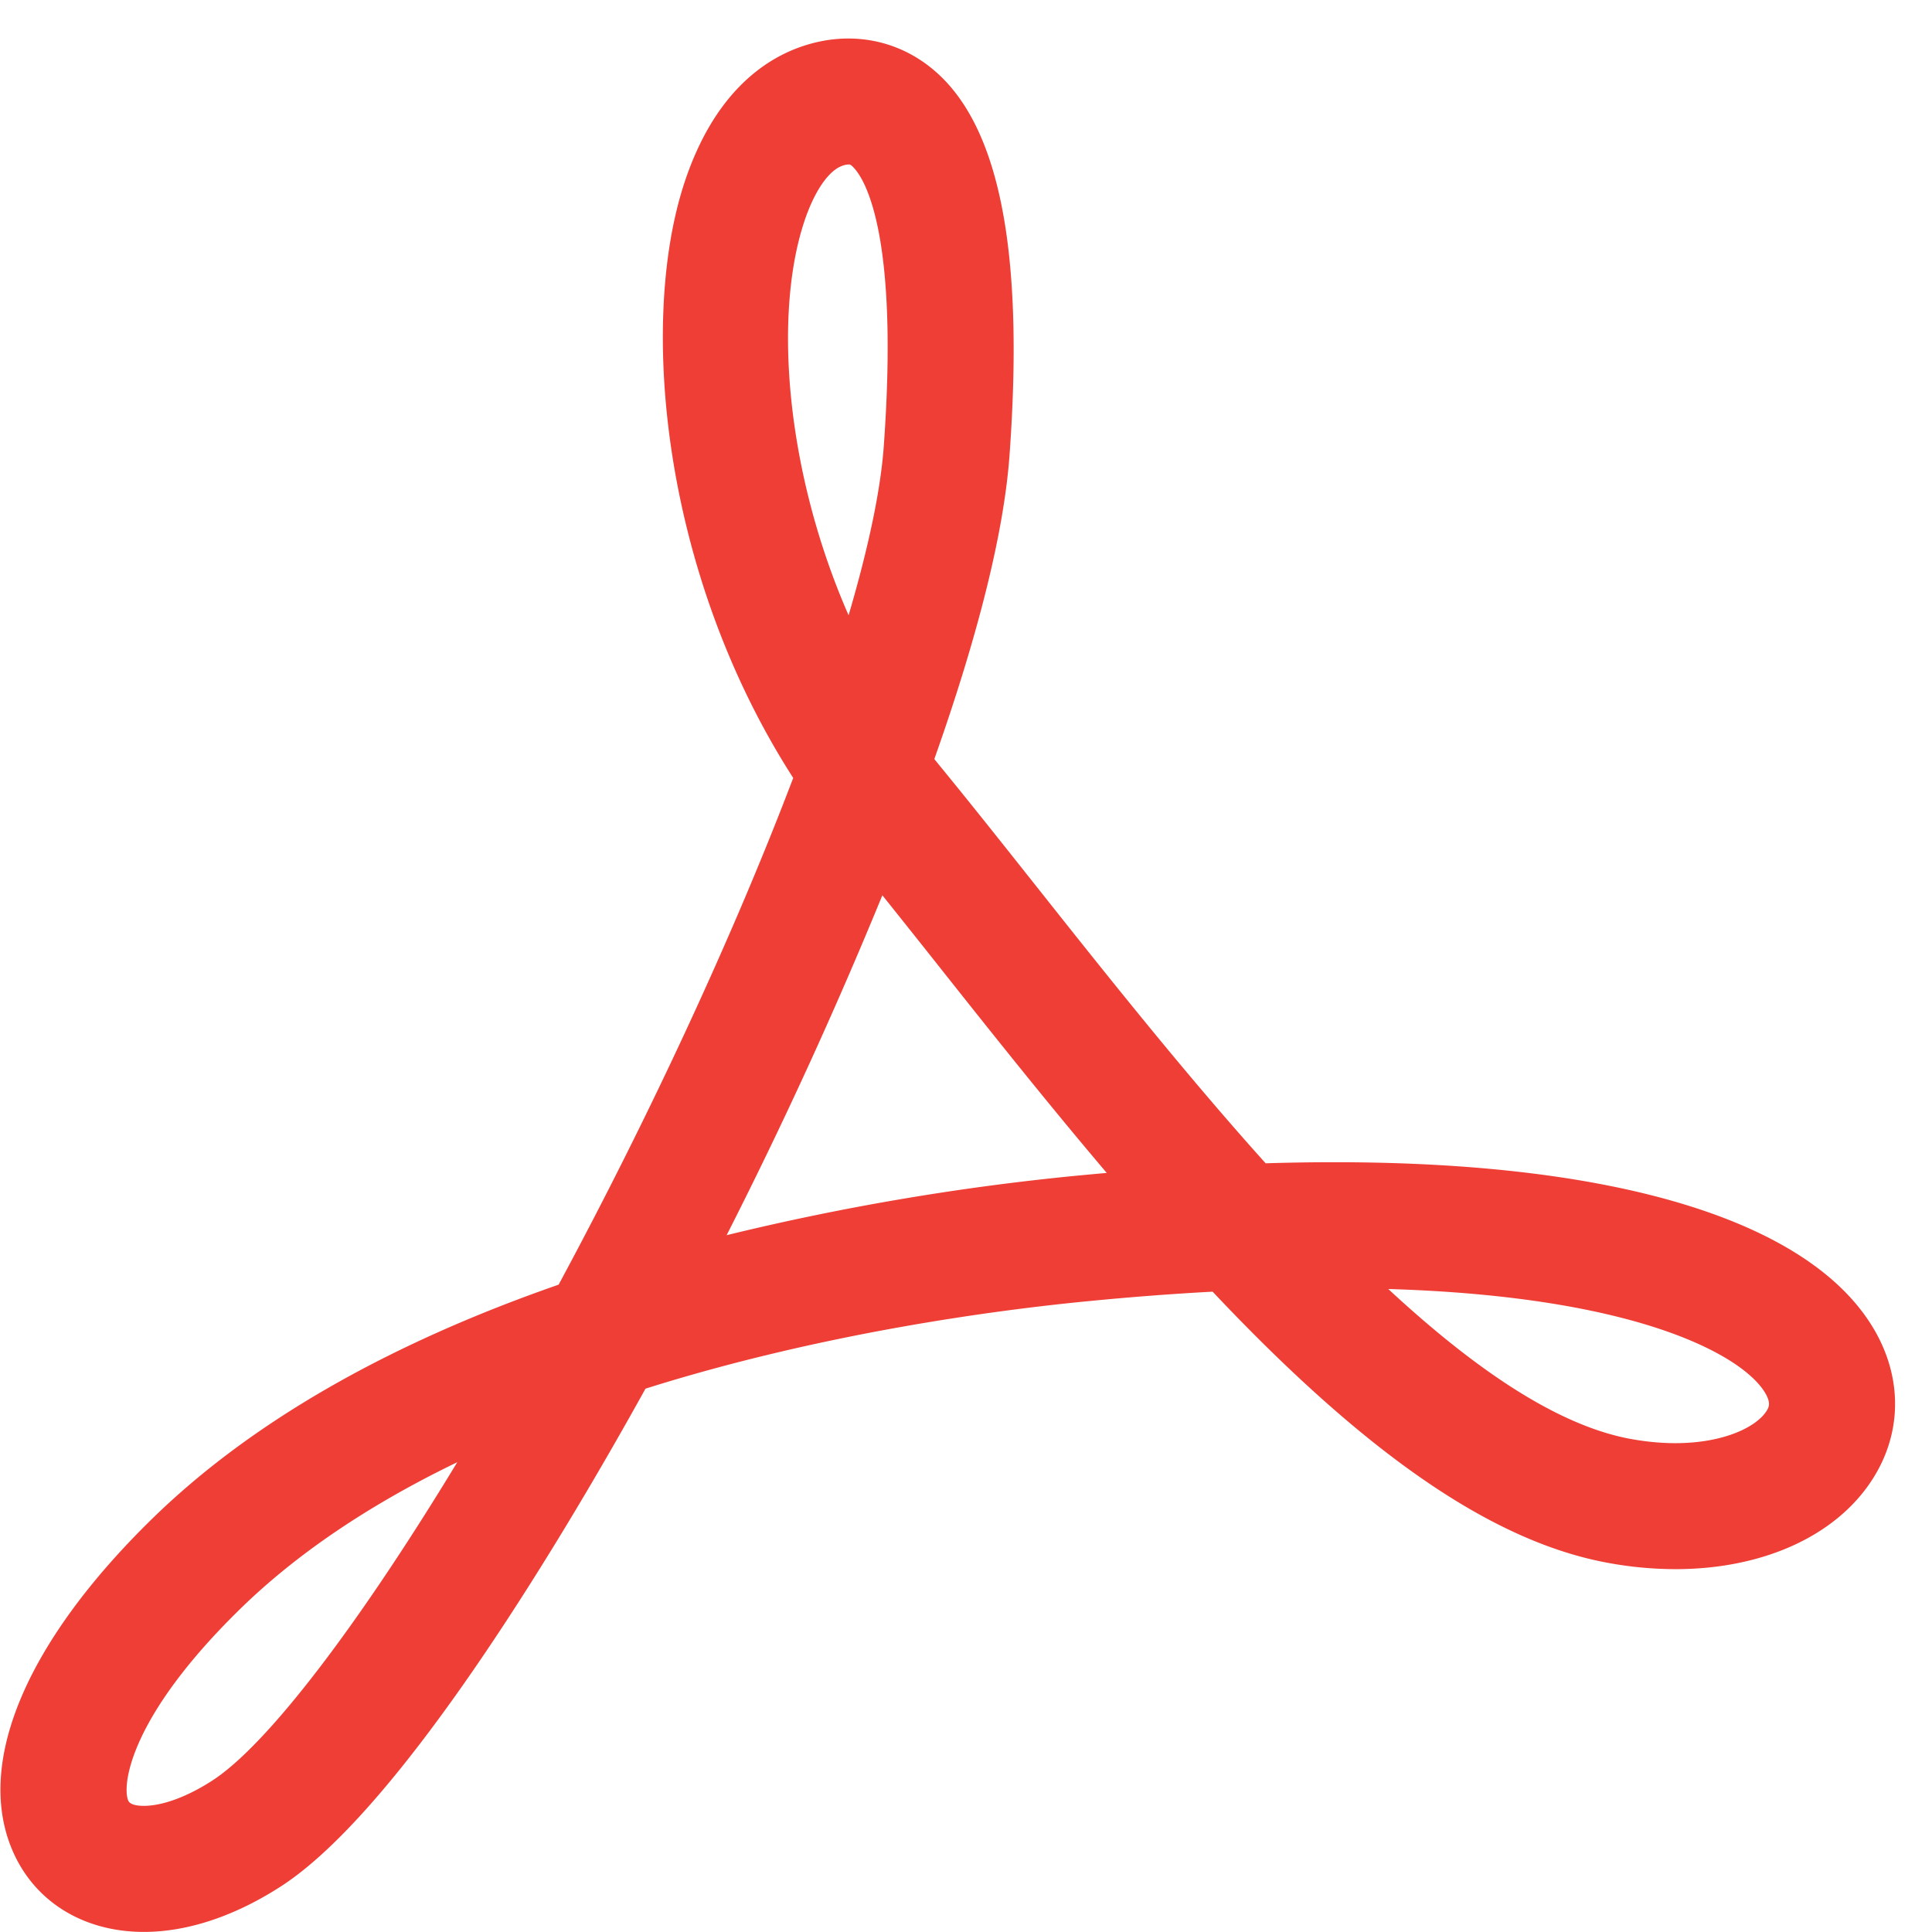 <svg xmlns="http://www.w3.org/2000/svg" width="48" height="48" viewBox="0 0 48 48">
    <path fill="#EE3E36" fill-rule="nonzero" d="M3.575 47.998c-1.529 0-2.759-.779-3.29-2.083-.883-2.168.391-5.15 3.497-8.183 2.43-2.375 5.826-4.33 10.097-5.815 2.272-4.216 4.362-8.73 5.828-12.589-3.246-5.049-3.845-11.283-2.71-14.766.735-2.253 2.007-3.1 2.943-3.414 1.306-.44 2.64-.11 3.57.889 1.401 1.507 1.914 4.541 1.571 9.276-.137 1.888-.764 4.423-1.868 7.546l.146.18c.737.9 1.523 1.89 2.346 2.928 1.757 2.216 3.732 4.704 5.74 6.935a54.264 54.264 0 0 1 1.717-.027c7.093 0 11.857 1.484 13.413 4.178.663 1.15.677 2.442.038 3.548-.862 1.493-2.726 2.384-4.989 2.384a9.27 9.27 0 0 1-1.684-.158c-2.85-.526-5.98-2.672-9.813-6.736-.98.053-2.005.13-3.057.233-2.26.217-6.619.786-11.033 2.177-1.899 3.43-5.986 10.357-9.034 12.35-1.153.75-2.337 1.147-3.428 1.147zm7.786-11.67c-2.186 1.056-3.99 2.274-5.393 3.645-2.758 2.694-2.938 4.382-2.783 4.76.045.11.238.133.39.133.467 0 1.092-.232 1.713-.637 1.363-.89 3.613-3.844 6.073-7.901zm23.13-4.303c2.362 2.19 4.344 3.415 6.016 3.724.382.07.757.106 1.114.106h.001c1.24 0 2.05-.425 2.28-.82.041-.073.1-.173-.04-.417-.526-.908-3.09-2.406-9.372-2.593zm-12.569-9.782a114.686 114.686 0 0 1-3.869 8.445 61.913 61.913 0 0 1 8.715-1.48c.245-.023.488-.046.729-.067-1.494-1.76-2.93-3.568-4.245-5.228-.455-.574-.9-1.133-1.33-1.67zm-.834-18.157a.502.502 0 0 0-.153.03c-.352.118-.712.649-.963 1.419-.751 2.304-.453 6.18 1.111 9.752.498-1.693.796-3.115.874-4.198.382-5.268-.47-6.628-.742-6.918-.076-.085-.104-.085-.127-.085z"/>
</svg>
